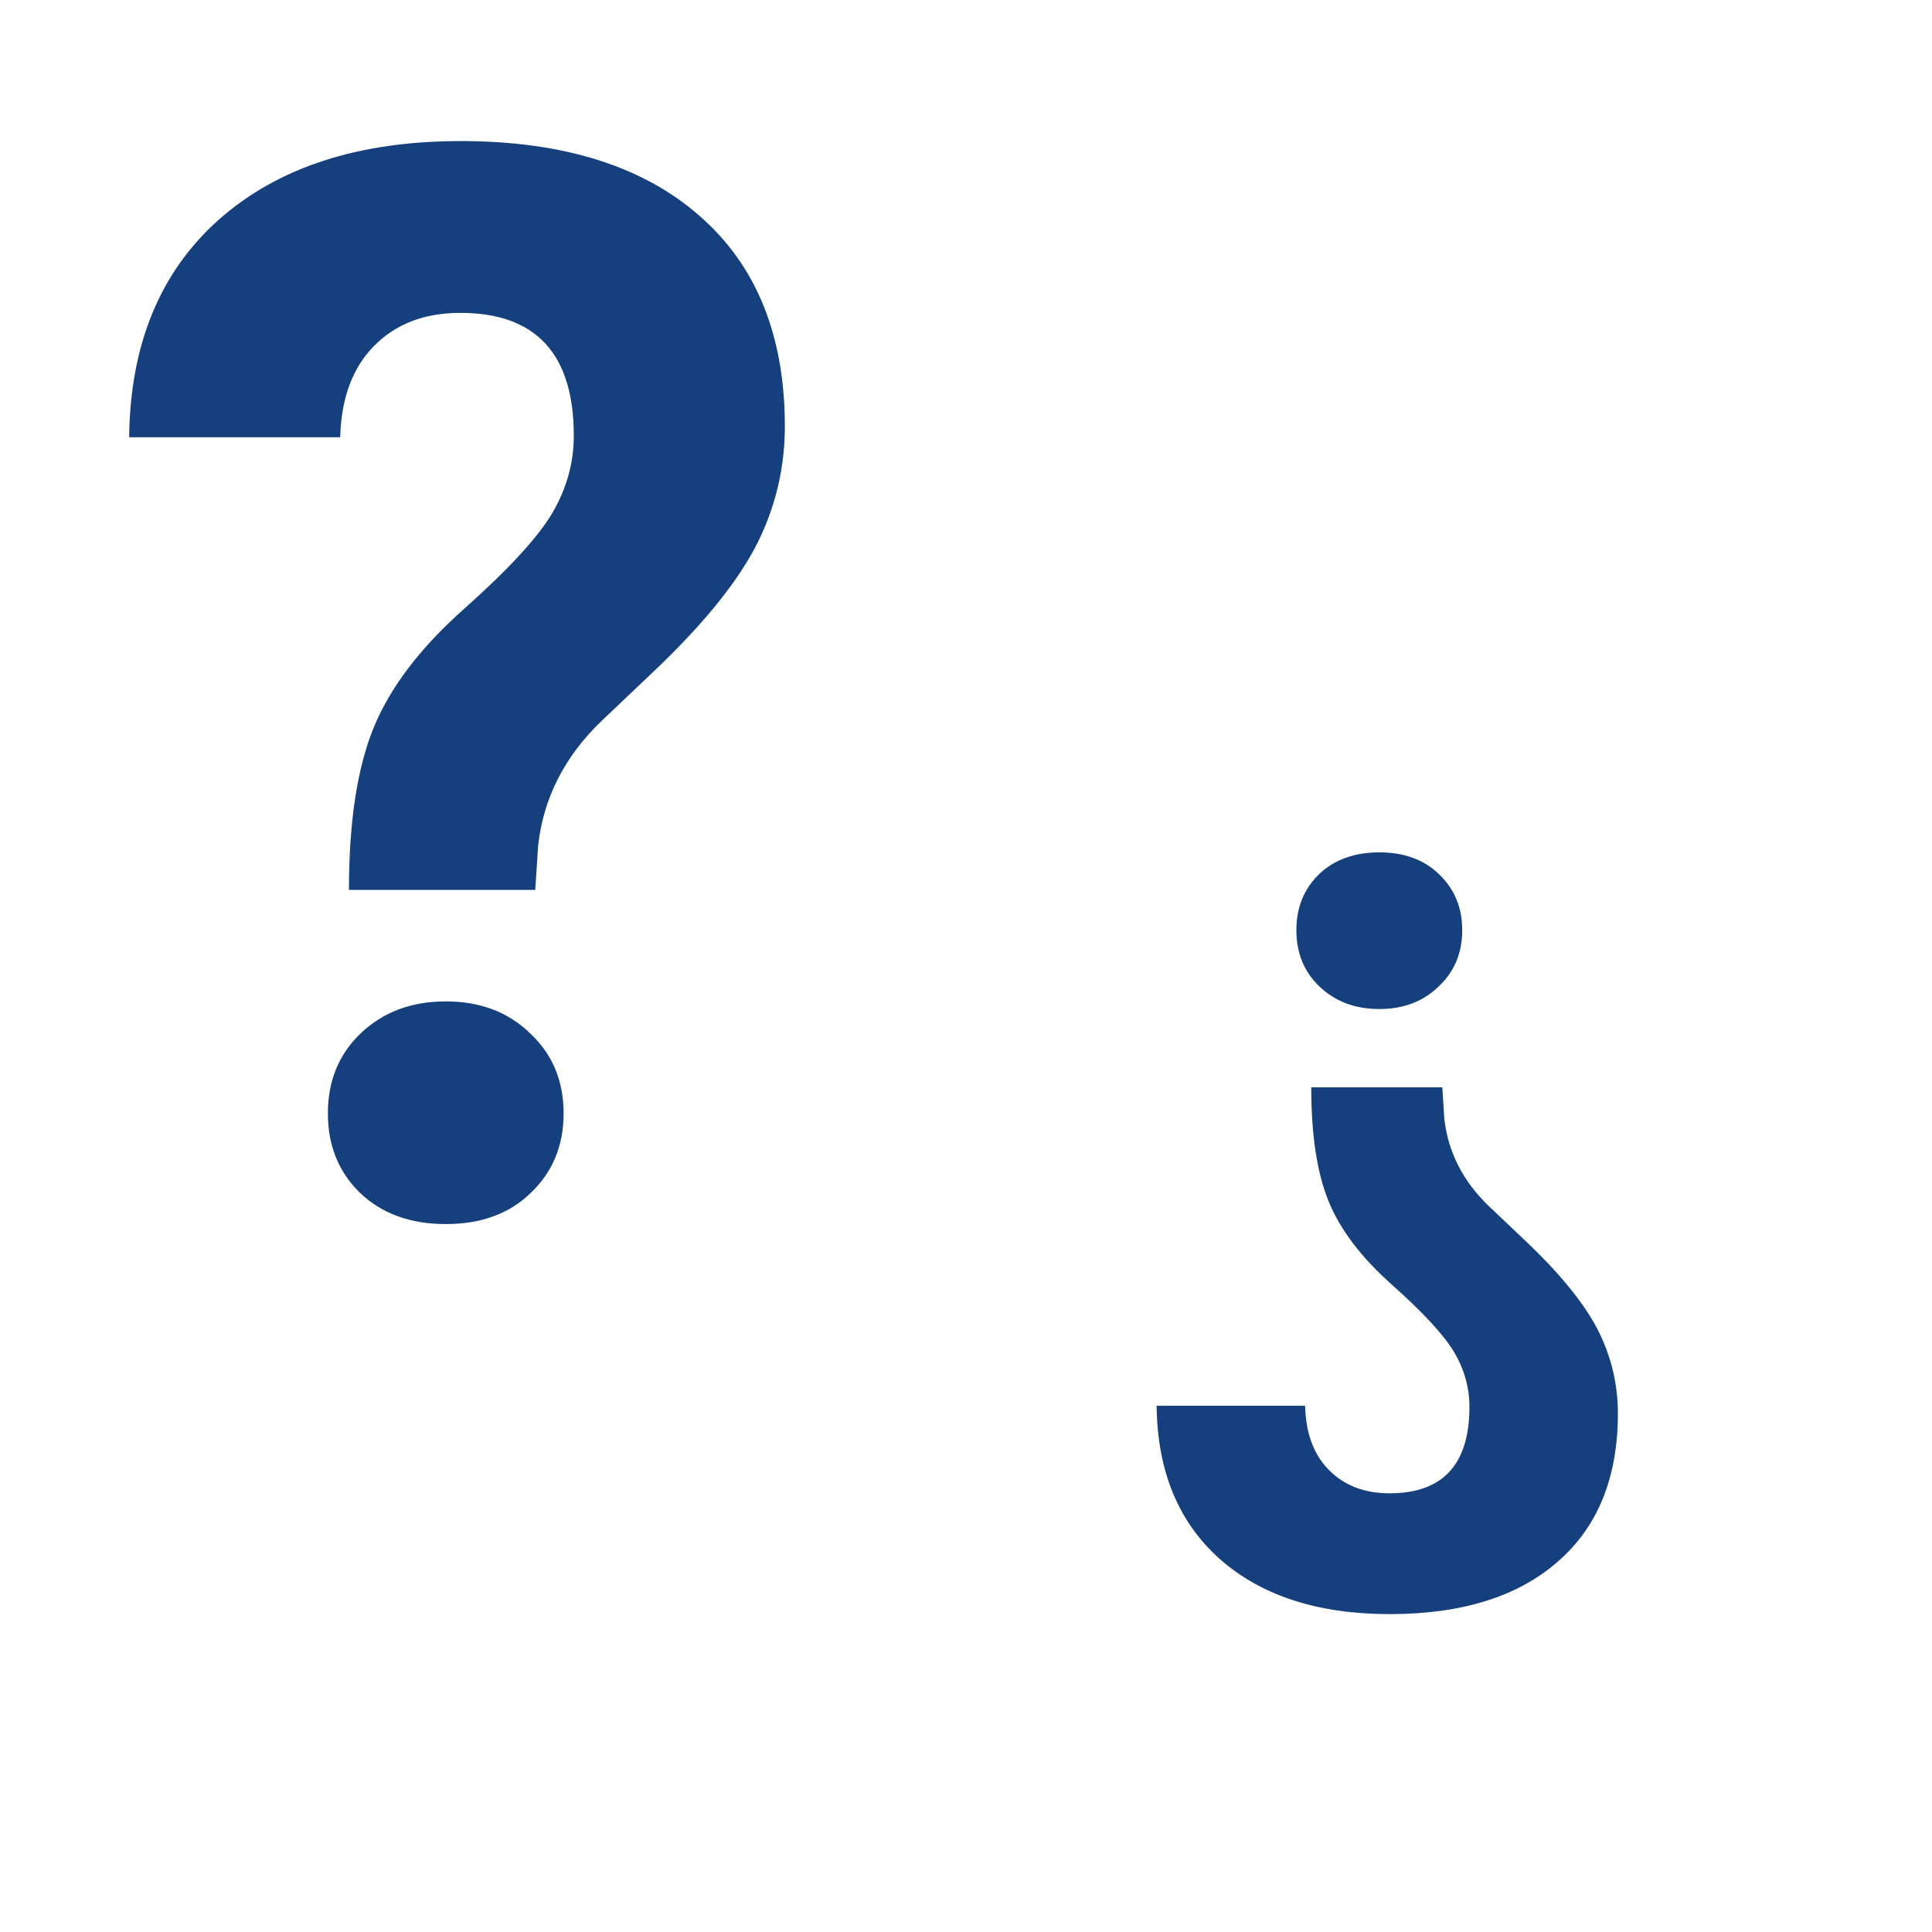 <svg width="64" height="64" version="1.1" viewBox="0 0 16.93 16.93" xmlns="http://www.w3.org/2000/svg"><g transform="translate(0 -280.1)"><path transform="matrix(.265 0 0 .265 0 280.1)" d="m15.22 4.666c-3.369 0-6.031 0.867-7.988 2.6-1.941 1.733-2.929 4.129-2.961 7.193h6.979c0.032-1.283 0.402-2.286 1.107-3.008 0.722-0.738 1.676-1.105 2.863-1.105 2.503 0 3.754 1.355 3.754 4.066 0 0.898-0.241 1.756-0.723 2.574-0.481 0.802-1.45 1.853-2.91 3.152-1.444 1.283-2.439 2.59-2.984 3.922-0.545 1.332-0.818 3.121-0.818 5.367h6.16l0.096-1.469c0.176-1.572 0.875-2.944 2.094-4.115l1.949-1.852c1.524-1.476 2.592-2.816 3.201-4.02 0.61-1.219 0.914-2.509 0.914-3.873 0-3-0.94-5.319-2.816-6.955-1.877-1.652-4.515-2.479-7.916-2.479zm30.39 23.52c-0.824 0-1.49 0.241-1.998 0.727-0.497 0.485-0.744 1.101-0.744 1.846 0 0.756 0.254 1.376 0.762 1.861 0.519 0.497 1.179 0.746 1.98 0.746 0.801 0 1.455-0.249 1.963-0.746 0.519-0.485 0.779-1.105 0.779-1.861 0-0.745-0.254-1.36-0.762-1.846-0.497-0.485-1.157-0.727-1.98-0.727zm-30.87 4.928c-1.139 0-2.078 0.353-2.816 1.059-0.722 0.69-1.082 1.572-1.082 2.646 0 1.059 0.353 1.933 1.059 2.623 0.722 0.69 1.669 1.035 2.84 1.035s2.109-0.345 2.814-1.035c0.722-0.69 1.082-1.564 1.082-2.623 0-1.075-0.367-1.957-1.105-2.646-0.722-0.706-1.652-1.059-2.791-1.059zm28.62 2.842c0 1.58 0.193 2.839 0.576 3.775 0.384 0.937 1.082 1.855 2.098 2.758 1.027 0.914 1.71 1.654 2.049 2.219 0.339 0.576 0.508 1.179 0.508 1.811-1e-6 1.907-0.88 2.861-2.641 2.861-0.835 0-1.506-0.26-2.014-0.779-0.497-0.508-0.757-1.212-0.779-2.115h-4.91c0.023 2.156 0.717 3.842 2.082 5.061 1.377 1.219 3.251 1.828 5.621 1.828 2.393 0 4.25-0.58 5.57-1.742 1.32-1.151 1.98-2.782 1.98-4.893 0-0.959-0.216-1.869-0.644-2.727-0.429-0.846-1.178-1.788-2.25-2.826l-1.373-1.303c-0.858-0.824-1.349-1.789-1.473-2.895l-0.066-1.033h-4.334z" fill="#15407d"/></g></svg>
